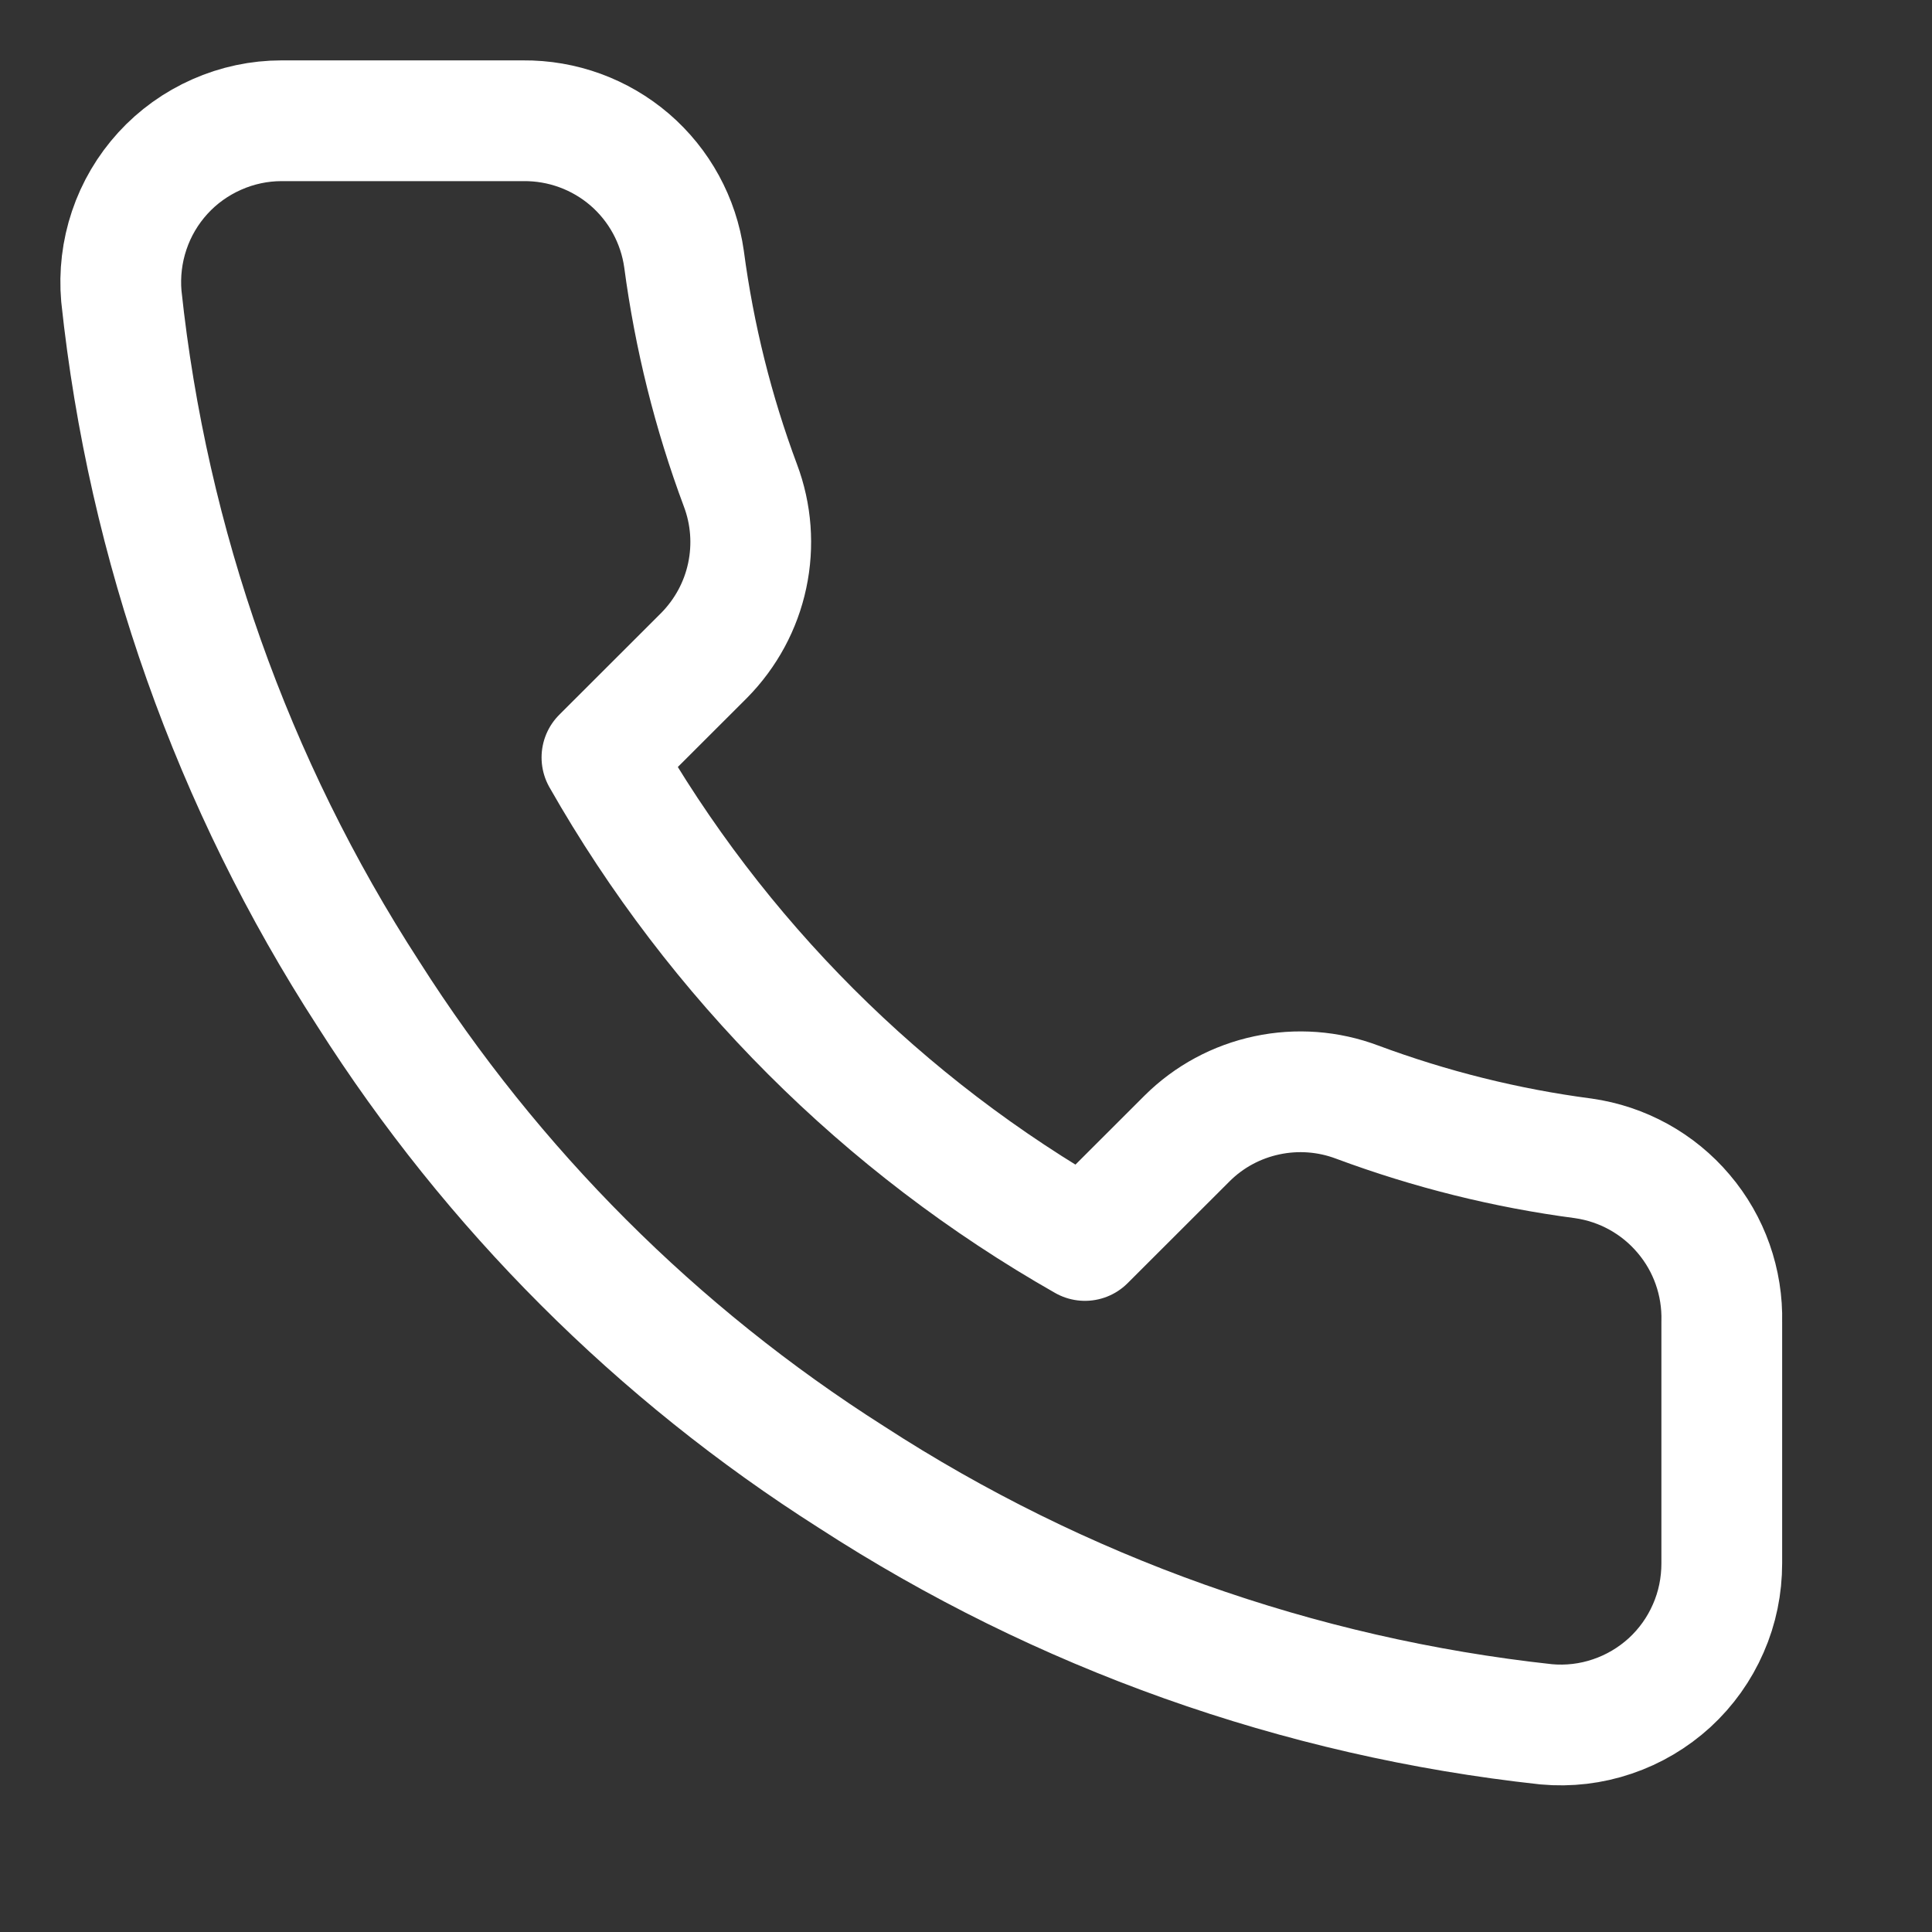 <svg width="16" height="16" viewBox="0 0 16 16" fill="none" xmlns="http://www.w3.org/2000/svg">
<rect x="0" y="0" width="16" height="16" fill="#333333" stroke="none"/>
<path d="M14.259 10.947V12.947C14.259 13.132 14.222 13.316 14.147 13.486C14.073 13.656 13.964 13.809 13.827 13.935C13.69 14.06 13.528 14.156 13.353 14.215C13.177 14.275 12.99 14.297 12.805 14.28C10.754 14.057 8.783 13.356 7.052 12.233C5.441 11.21 4.076 9.844 3.052 8.233C1.925 6.494 1.224 4.514 1.005 2.453C0.989 2.269 1.011 2.083 1.07 1.908C1.129 1.732 1.224 1.571 1.349 1.434C1.473 1.298 1.625 1.189 1.795 1.114C1.964 1.039 2.147 1 2.332 1H4.332C4.656 0.997 4.969 1.111 5.215 1.322C5.46 1.533 5.62 1.826 5.665 2.147C5.75 2.787 5.906 3.415 6.132 4.02C6.222 4.259 6.241 4.518 6.188 4.767C6.135 5.017 6.011 5.245 5.832 5.427L4.985 6.273C5.934 7.942 7.316 9.324 8.985 10.273L9.832 9.427C10.013 9.247 10.242 9.124 10.492 9.071C10.741 9.018 11 9.037 11.239 9.127C11.844 9.352 12.472 9.509 13.112 9.593C13.436 9.639 13.732 9.802 13.943 10.052C14.155 10.301 14.267 10.62 14.259 10.947Z" stroke="white" stroke-linecap="round" stroke-linejoin="round"/>
</svg>
